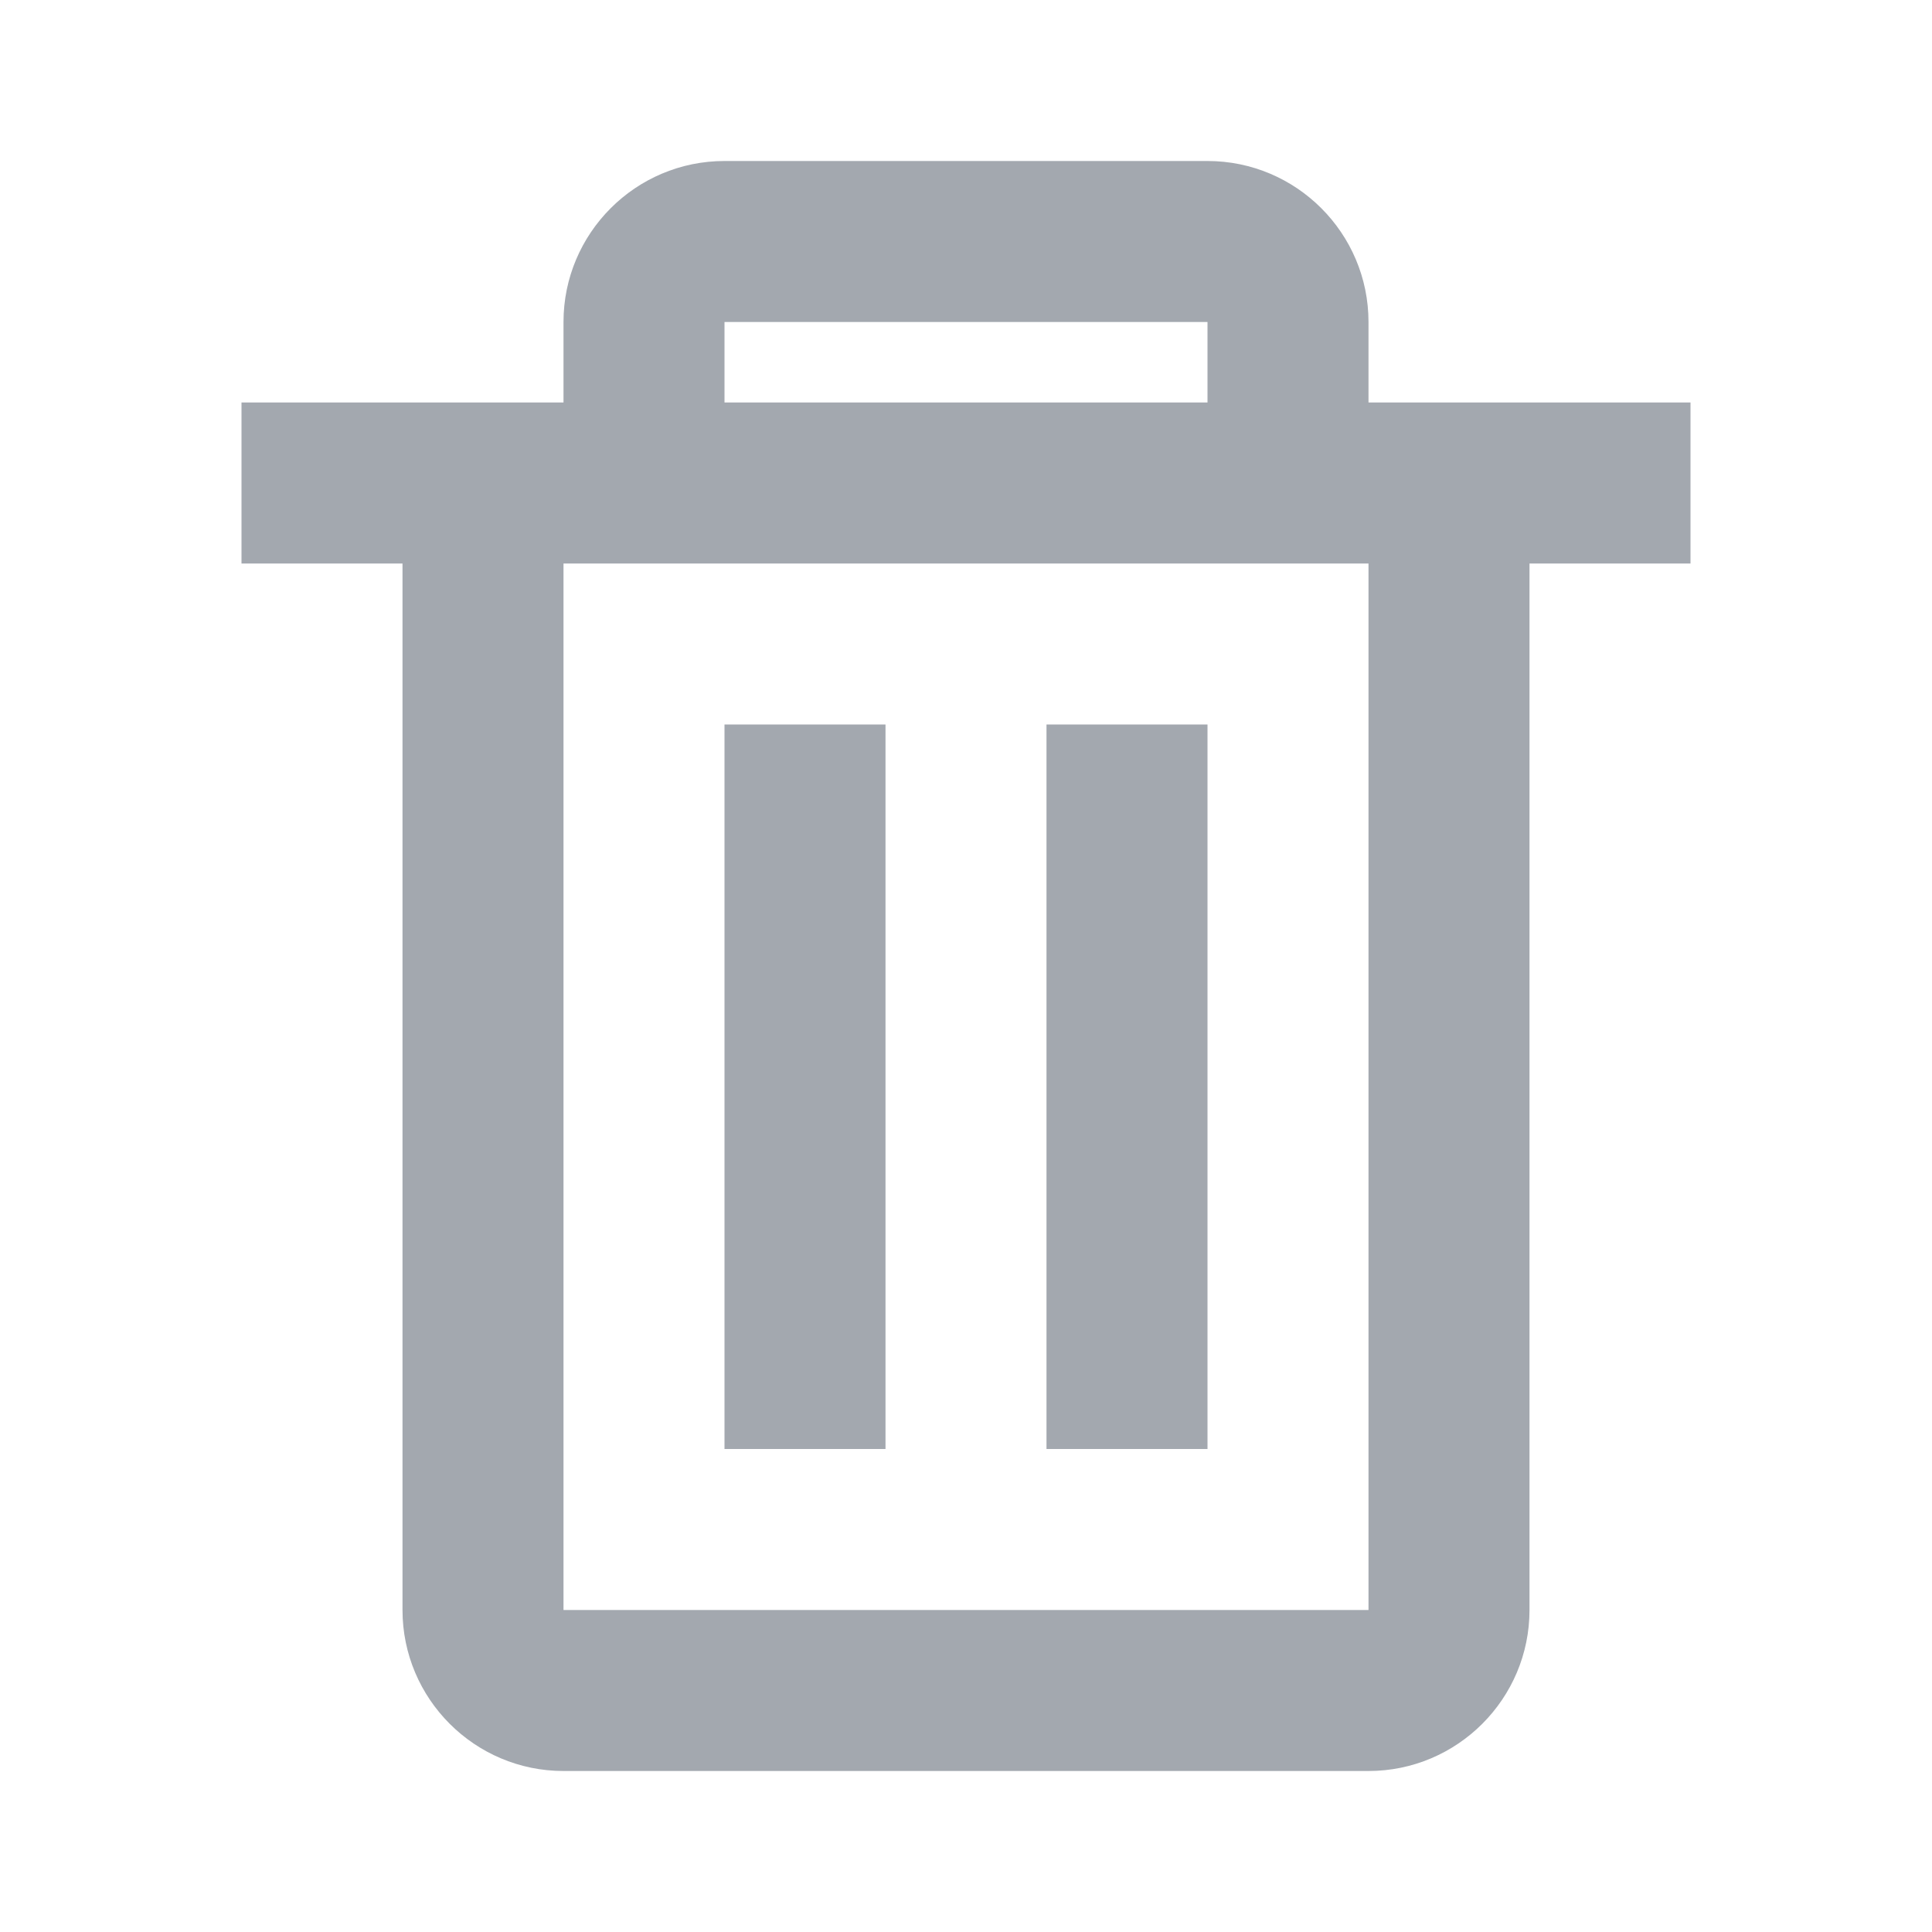<svg viewBox="0 0 24 24" fill="none" xmlns="http://www.w3.org/2000/svg">
    <path d="M15 2H9C7.897 2 7 2.897 7 4V5H3V7H5V20C5 21.103 5.897 22 7 22H17C18.103 22 19 21.103 19 20V7H21V5H17V4C17 2.897 16.103 2 15 2ZM9 4H15V5H9V4ZM17 20H7V7H17V20Z"
          fill="#A3A8AF"/>
    <path d="M9 9H11V18H9V9Z" fill="#A3A8AF"/>
    <path d="M13 9H15V18H13V9Z" fill="#A3A8AF"/>
</svg>
